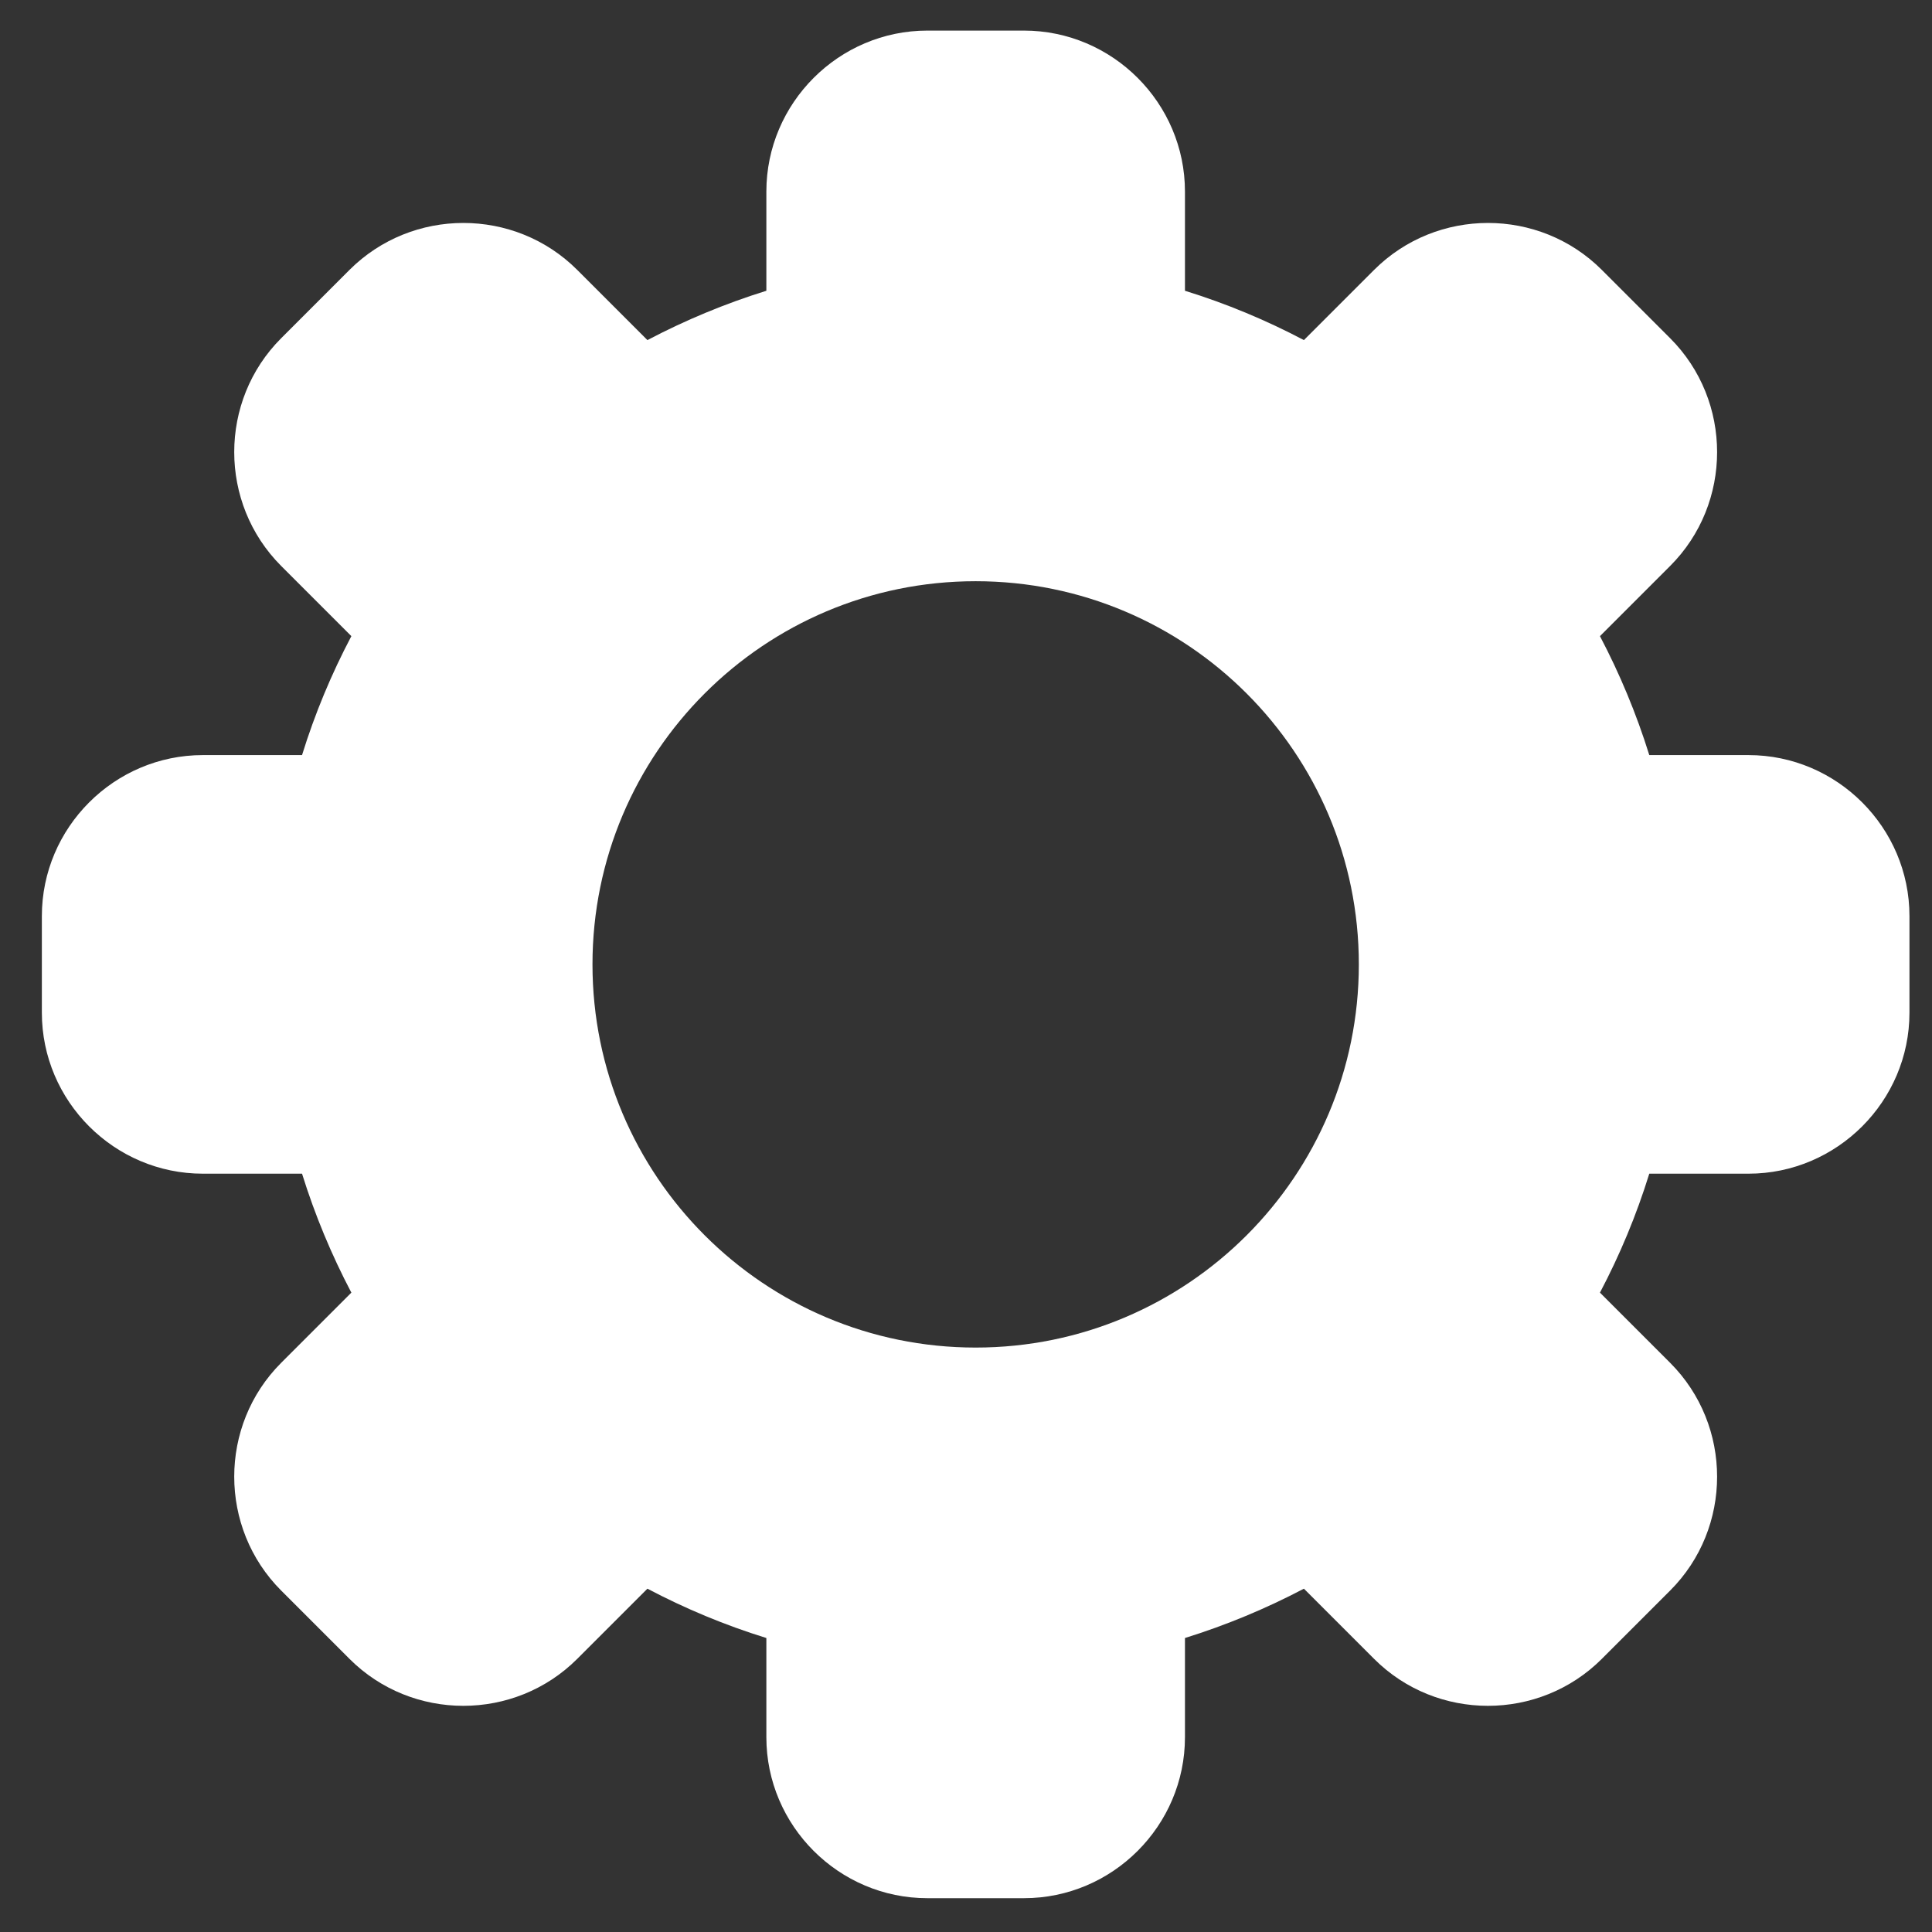 <?xml version="1.0" encoding="UTF-8"?><svg id="Einstellungen" xmlns="http://www.w3.org/2000/svg" viewBox="0 0 300 300"><rect x="0" y="0" width="300" height="300" fill="#333333" stroke="none"/><defs><style>.cls-1{fill:#fff;}</style></defs><g id="Ebene_5"><path class="cls-1" d="m271.5,117.25h-15.4c-2-6.43-4.58-12.61-7.66-18.47l10.9-10.9c9.72-9.72,9.72-25.63,0-35.36l-10.61-10.61c-9.72-9.72-25.63-9.72-35.36,0l-10.9,10.9c-5.86-3.09-12.04-5.67-18.47-7.66v-15.4c0-13.75-11.25-25-25-25h-15c-13.75,0-25,11.25-25,25v15.4c-6.43,2-12.61,4.58-18.47,7.66l-10.9-10.9c-9.72-9.72-25.63-9.72-35.36,0l-10.61,10.61c-9.72,9.72-9.72,25.63,0,35.36l10.9,10.9c-3.09,5.86-5.67,12.04-7.66,18.47h-15.4c-13.75,0-25,11.25-25,25v15c0,13.75,11.25,25,25,25h15.4c2,6.43,4.58,12.61,7.66,18.47l-10.9,10.9c-9.72,9.72-9.72,25.63,0,35.36l10.61,10.61c9.72,9.72,25.63,9.72,35.36,0l10.9-10.9c5.86,3.09,12.04,5.67,18.47,7.66v15.4c0,13.75,11.25,25,25,25h15c13.75,0,25-11.25,25-25v-15.4c6.43-2,12.61-4.58,18.47-7.66l10.9,10.9c9.72,9.72,25.63,9.72,35.36,0l10.61-10.61c9.72-9.72,9.72-25.63,0-35.36l-10.9-10.9c3.09-5.86,5.67-12.04,7.66-18.47h15.4c13.75,0,25-11.25,25-25v-15c0-13.75-11.25-25-25-25Zm-120,92c-32.86,0-59.5-26.64-59.5-59.5s26.64-59.5,59.5-59.5,59.5,26.64,59.5,59.5-26.64,59.5-59.5,59.5Z"/></g></svg>